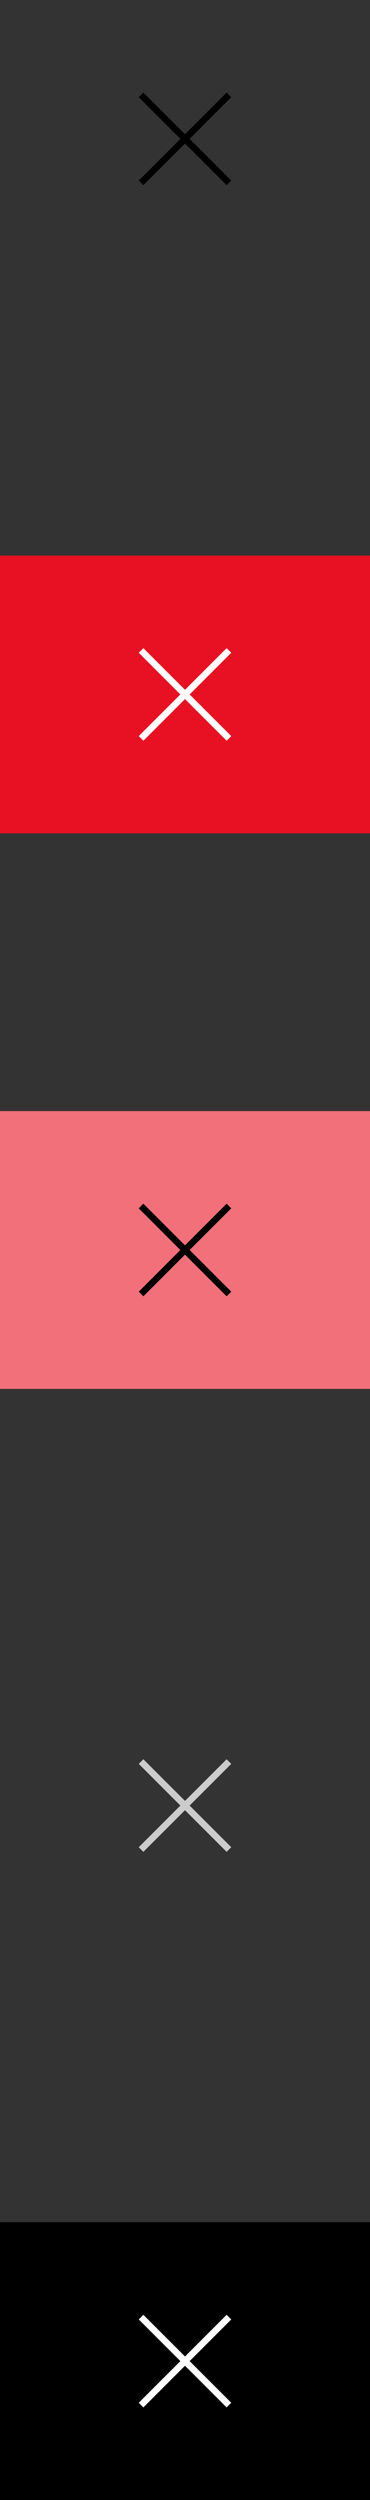 <svg xmlns="http://www.w3.org/2000/svg" viewBox="0 0 80 540"><rect x="0" y="0" width="80" height="540" fill="#333333" stroke="none"/><title>dialog-close</title><rect width="80" height="420" style="fill:none"/><polygon points="41 30 50 39 49 40 40 31 31 40 30 39 39 30 30 21 31 20 40 29 49 20 50 21 41 30"/><rect y="120" width="80" height="60" style="fill:#e81123"/><polygon points="41 150 50 159 49 160 40 151 31 160 30 159 39 150 30 141 31 140 40 149 49 140 50 141 41 150" style="fill:#fff"/><rect y="480" width="80" height="60"/><polygon points="41 510 50 519 49 520 40 511 31 520 30 519 39 510 30 501 31 500 40 509 49 500 50 501 41 510" style="fill:#fff"/><rect y="240" width="80" height="60" style="fill:#f1707a"/><polygon points="41 270 50 279 49 280 40 271 31 280 30 279 39 270 30 261 31 260 40 269 49 260 50 261 41 270"/><polygon points="41 390 50 399 49 400 40 391 31 400 30 399 39 390 30 381 31 380 40 389 49 380 50 381 41 390" style="fill:#ccc"/></svg>